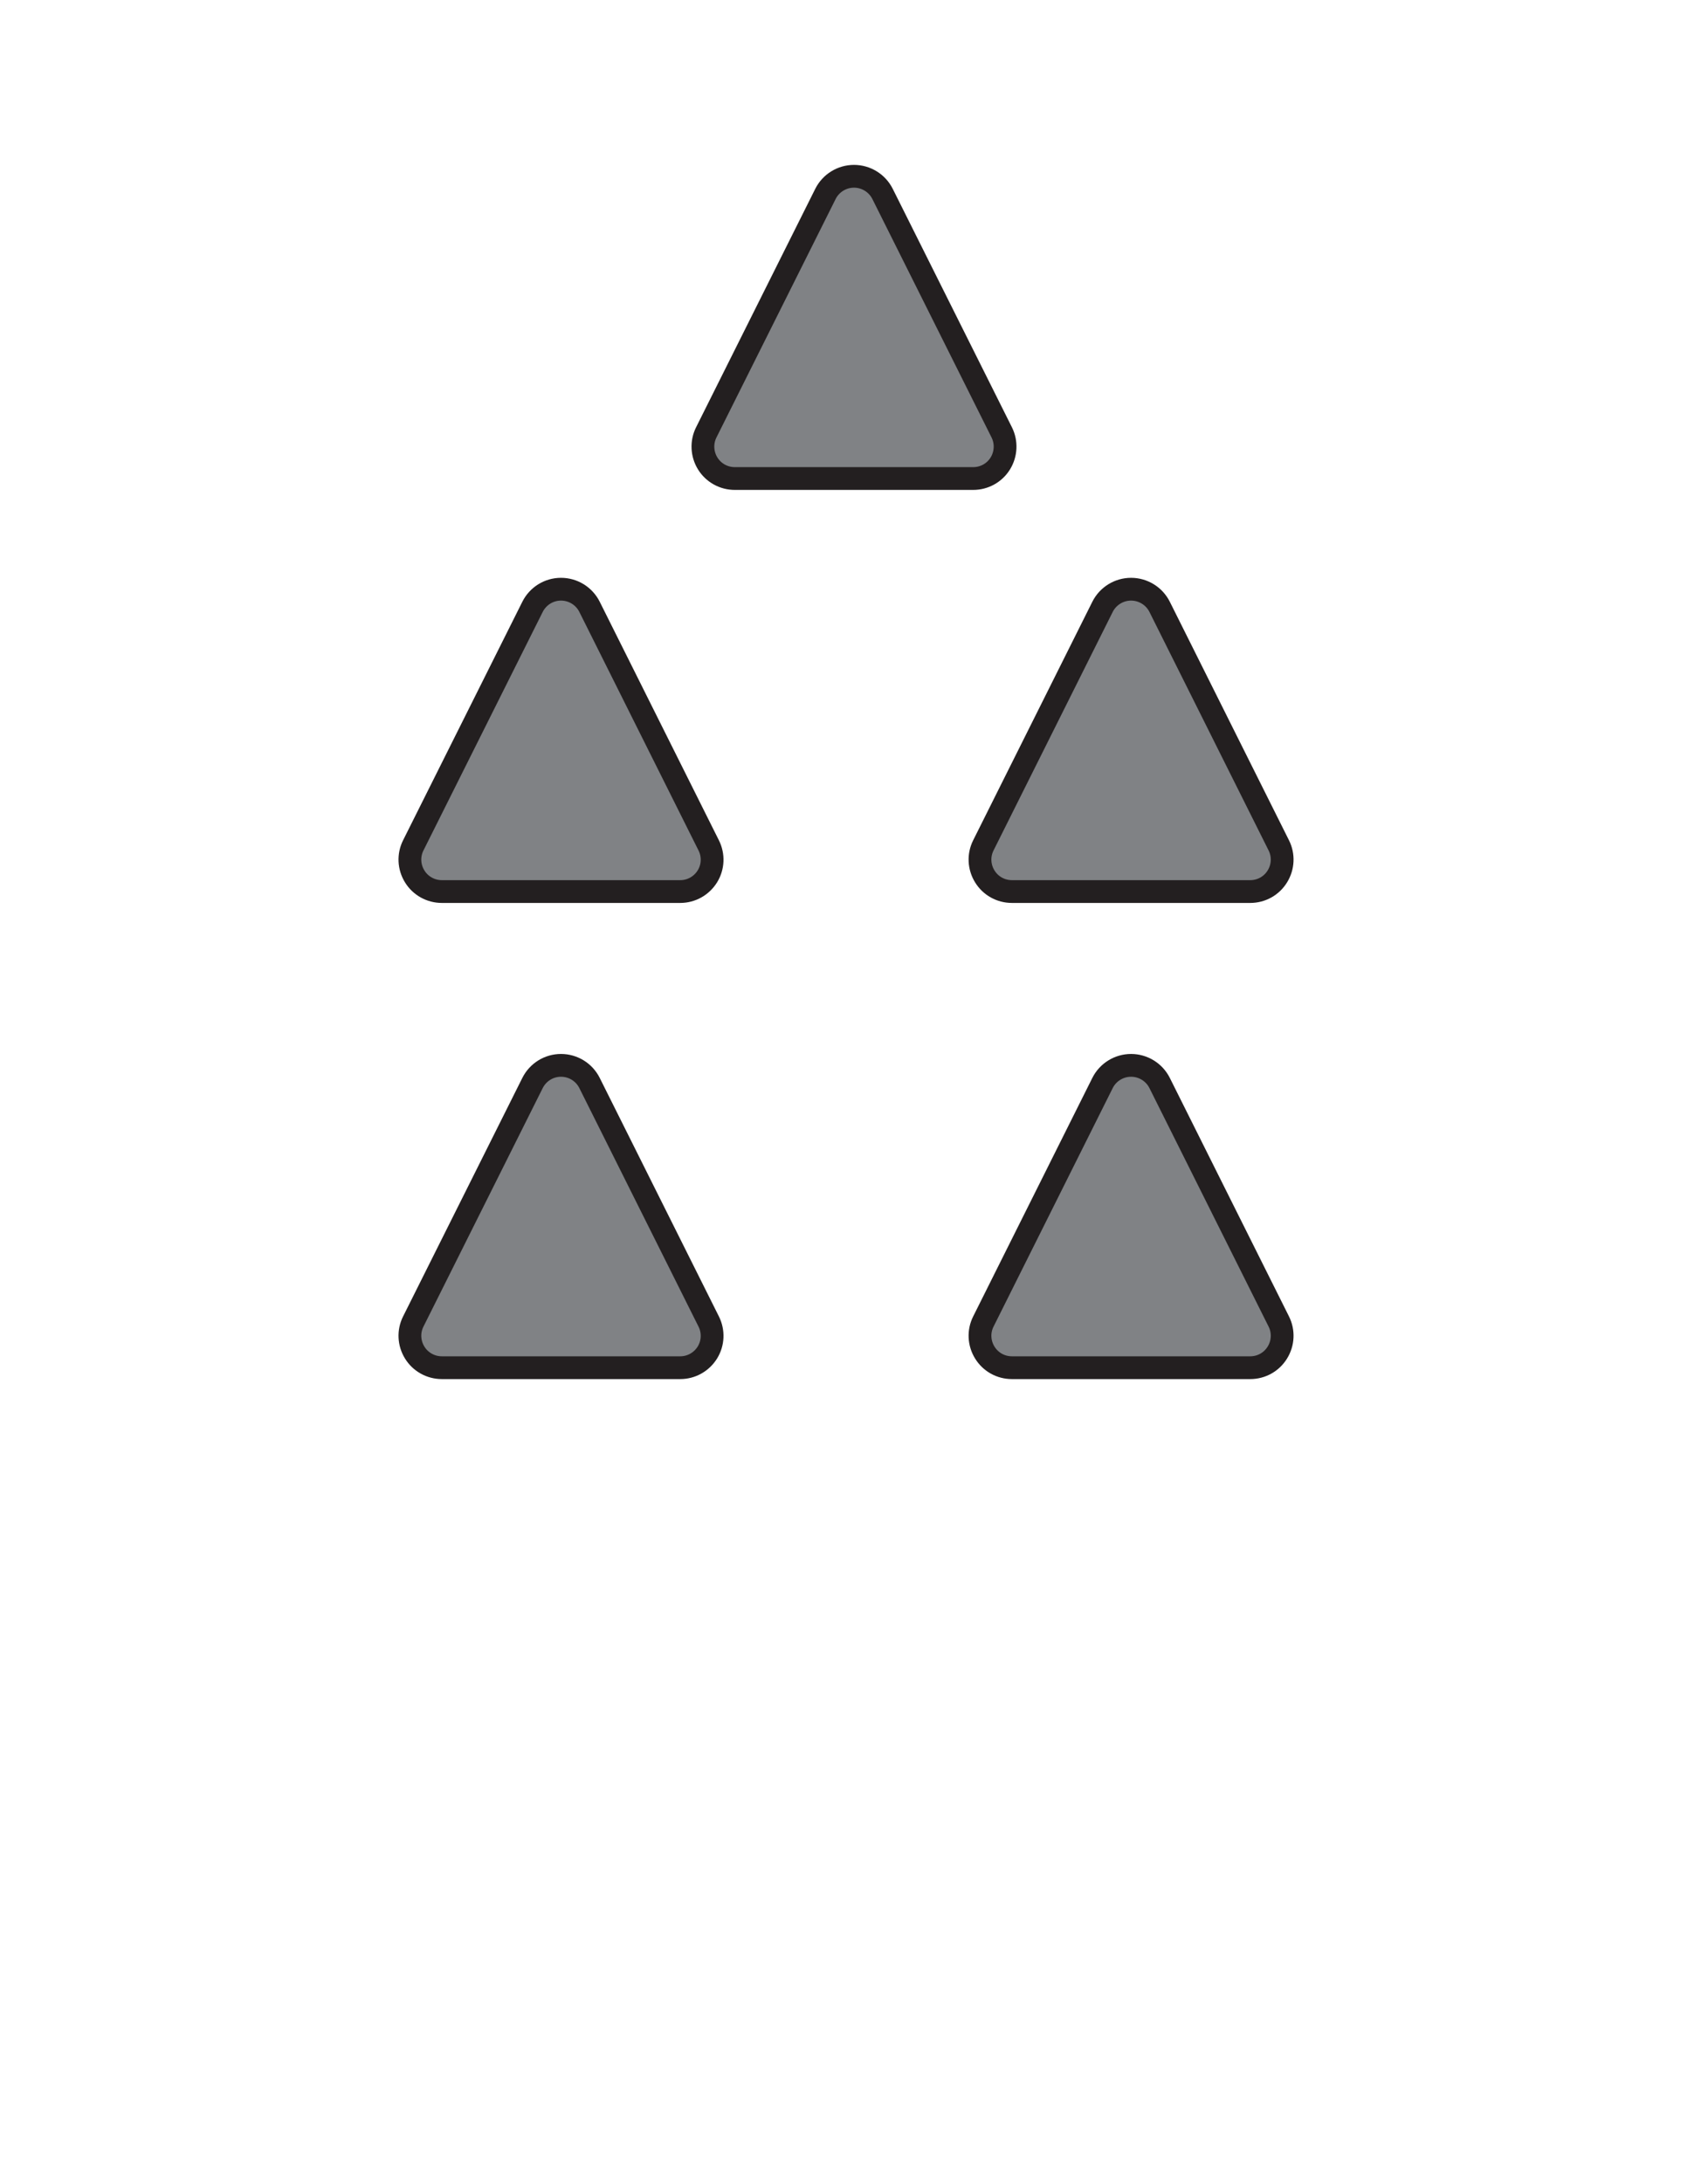 <?xml version="1.0" encoding="UTF-8" standalone="no"?><!DOCTYPE svg PUBLIC "-//W3C//DTD SVG 1.1//EN" "http://www.w3.org/Graphics/SVG/1.1/DTD/svg11.dtd"><svg width="100%" height="100%" viewBox="0 0 18 23" version="1.1" xmlns="http://www.w3.org/2000/svg" xmlns:xlink="http://www.w3.org/1999/xlink" xml:space="preserve" xmlns:serif="http://www.serif.com/" style="fill-rule:evenodd;clip-rule:evenodd;stroke-linecap:round;stroke-linejoin:round;stroke-miterlimit:1.5;"><path d="M5.612,11.409c0.057,-0.114 0.173,-0.186 0.3,-0.186c0.128,0 0.244,0.072 0.301,0.186c0.353,0.705 0.93,1.861 1.256,2.513c0.052,0.104 0.047,0.227 -0.014,0.326c-0.062,0.1 -0.17,0.16 -0.286,0.16l-2.513,-0c-0.116,-0 -0.225,-0.06 -0.286,-0.16c-0.061,-0.099 -0.067,-0.222 -0.015,-0.326c0.326,-0.652 0.904,-1.808 1.257,-2.513Z" style="fill:#808285;stroke:#231f20;stroke-width:0.24px;"/><path d="M11.619,11.409c0.057,-0.114 0.174,-0.186 0.301,-0.186c0.127,0 0.244,0.072 0.301,0.186c0.352,0.705 0.93,1.861 1.256,2.513c0.052,0.104 0.046,0.227 -0.015,0.326c-0.061,0.1 -0.169,0.16 -0.286,0.16l-2.512,-0c-0.117,-0 -0.225,-0.06 -0.286,-0.16c-0.061,-0.099 -0.067,-0.222 -0.015,-0.326c0.326,-0.652 0.904,-1.808 1.256,-2.513Z" style="fill:#808285;stroke:#231f20;stroke-width:0.24px;"/><path d="M5.612,6.393c0.057,-0.114 0.173,-0.186 0.3,-0.186c0.128,0 0.244,0.072 0.301,0.186c0.353,0.705 0.93,1.861 1.256,2.513c0.052,0.104 0.047,0.227 -0.014,0.326c-0.062,0.1 -0.17,0.16 -0.286,0.16l-2.513,-0c-0.116,-0 -0.225,-0.06 -0.286,-0.16c-0.061,-0.099 -0.067,-0.222 -0.015,-0.326c0.326,-0.652 0.904,-1.808 1.257,-2.513Z" style="fill:#808285;stroke:#231f20;stroke-width:0.24px;"/><path d="M11.619,6.393c0.057,-0.114 0.174,-0.186 0.301,-0.186c0.127,0 0.244,0.072 0.301,0.186c0.352,0.705 0.93,1.861 1.256,2.513c0.052,0.104 0.046,0.227 -0.015,0.326c-0.061,0.1 -0.169,0.16 -0.286,0.16l-2.512,-0c-0.117,-0 -0.225,-0.06 -0.286,-0.16c-0.061,-0.099 -0.067,-0.222 -0.015,-0.326c0.326,-0.652 0.904,-1.808 1.256,-2.513Z" style="fill:#808285;stroke:#231f20;stroke-width:0.24px;"/><path d="M8.699,2.043c0.057,-0.114 0.174,-0.186 0.301,-0.186c0.127,-0 0.244,0.072 0.301,0.186c0.352,0.705 0.93,1.861 1.256,2.512c0.052,0.104 0.046,0.228 -0.015,0.327c-0.061,0.099 -0.169,0.159 -0.286,0.159l-2.512,0c-0.117,0 -0.225,-0.06 -0.286,-0.159c-0.061,-0.099 -0.067,-0.223 -0.015,-0.327c0.326,-0.651 0.904,-1.807 1.256,-2.512Z" style="fill:#808285;stroke:#231f20;stroke-width:0.24px;"/></svg>